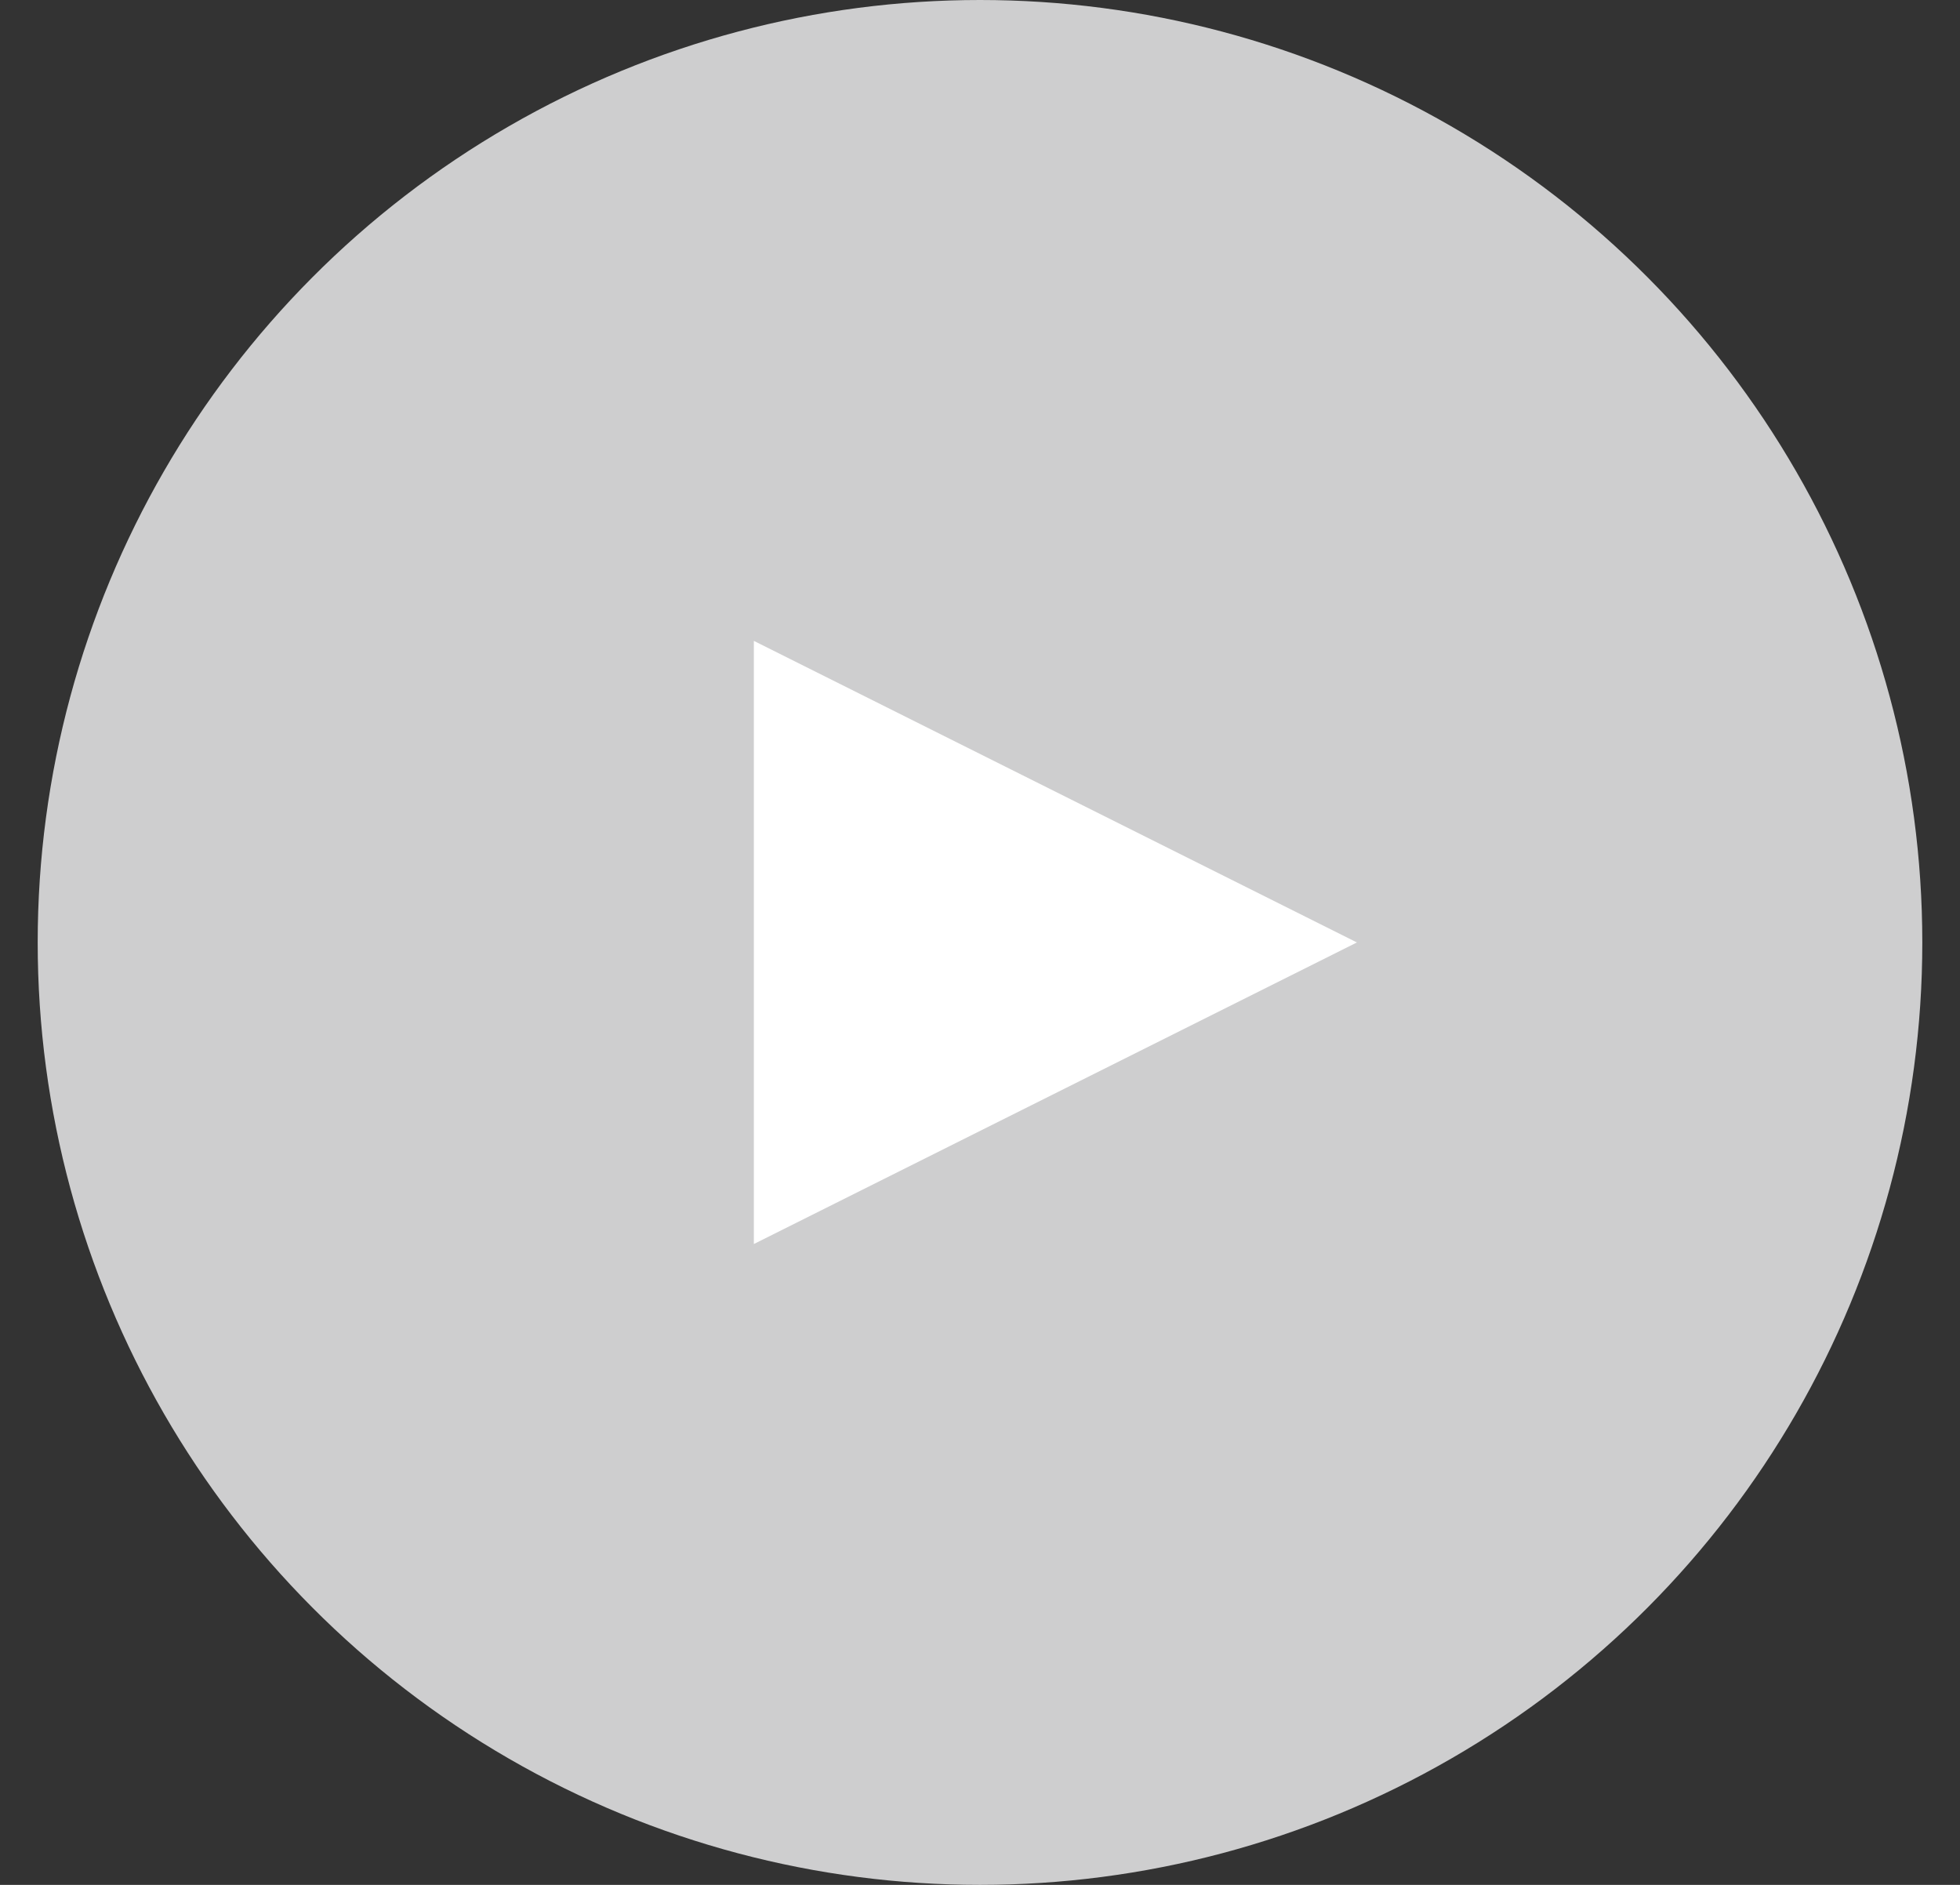 <?xml version="1.0" encoding="UTF-8" standalone="no"?>
<svg
   xmlns:dc="http://purl.org/dc/elements/1.1/"
   xmlns:cc="http://creativecommons.org/ns#"
   xmlns:rdf="http://www.w3.org/1999/02/22-rdf-syntax-ns#"
   xmlns:svg="http://www.w3.org/2000/svg"
   xmlns="http://www.w3.org/2000/svg"
   xmlns:sodipodi="http://sodipodi.sourceforge.net/DTD/sodipodi-0.dtd"
   xmlns:inkscape="http://www.inkscape.org/namespaces/inkscape"
   width="26"
   height="25"
   viewBox="0 0 26 25"
   version="1.1"
   id="svg8"
   sodipodi:docname="menu_3.svg"
   inkscape:version="0.92.3 (2405546, 2018-03-11)">
  <rect x="0" y="0" width="26" height="25" fill="#333333" stroke="none"/>
  <defs
     id="defs12" />
  <sodipodi:namedview
     pagecolor="#ffffff"
     bordercolor="#666666"
     borderopacity="1"
     objecttolerance="10"
     gridtolerance="10"
     guidetolerance="10"
     inkscape:pageopacity="0"
     inkscape:pageshadow="2"
     inkscape:window-width="1920"
     inkscape:window-height="1001"
     id="namedview10"
     showgrid="false"
     inkscape:zoom="9.44"
     inkscape:cx="0.076271186"
     inkscape:cy="12.5"
     inkscape:window-x="-9"
     inkscape:window-y="-9"
     inkscape:window-maximized="1"
     inkscape:current-layer="g6" />
  <g
     transform="translate(0.5)"
     id="g6"
     style="fill:none;fill-rule:evenodd">
    <circle
       cx="12.5"
       cy="12.5"
       r="12.5"
       id="circle2"
       style="fill:#cececf;fill-opacity:1" />
    <path
       d="m 13.5,8.5 4,8 h -8 z"
       transform="rotate(90,13.5,12.5)"
       id="path4"
       inkscape:connector-curvature="0"
       style="fill:#ffffff" />
  </g>
</svg>
